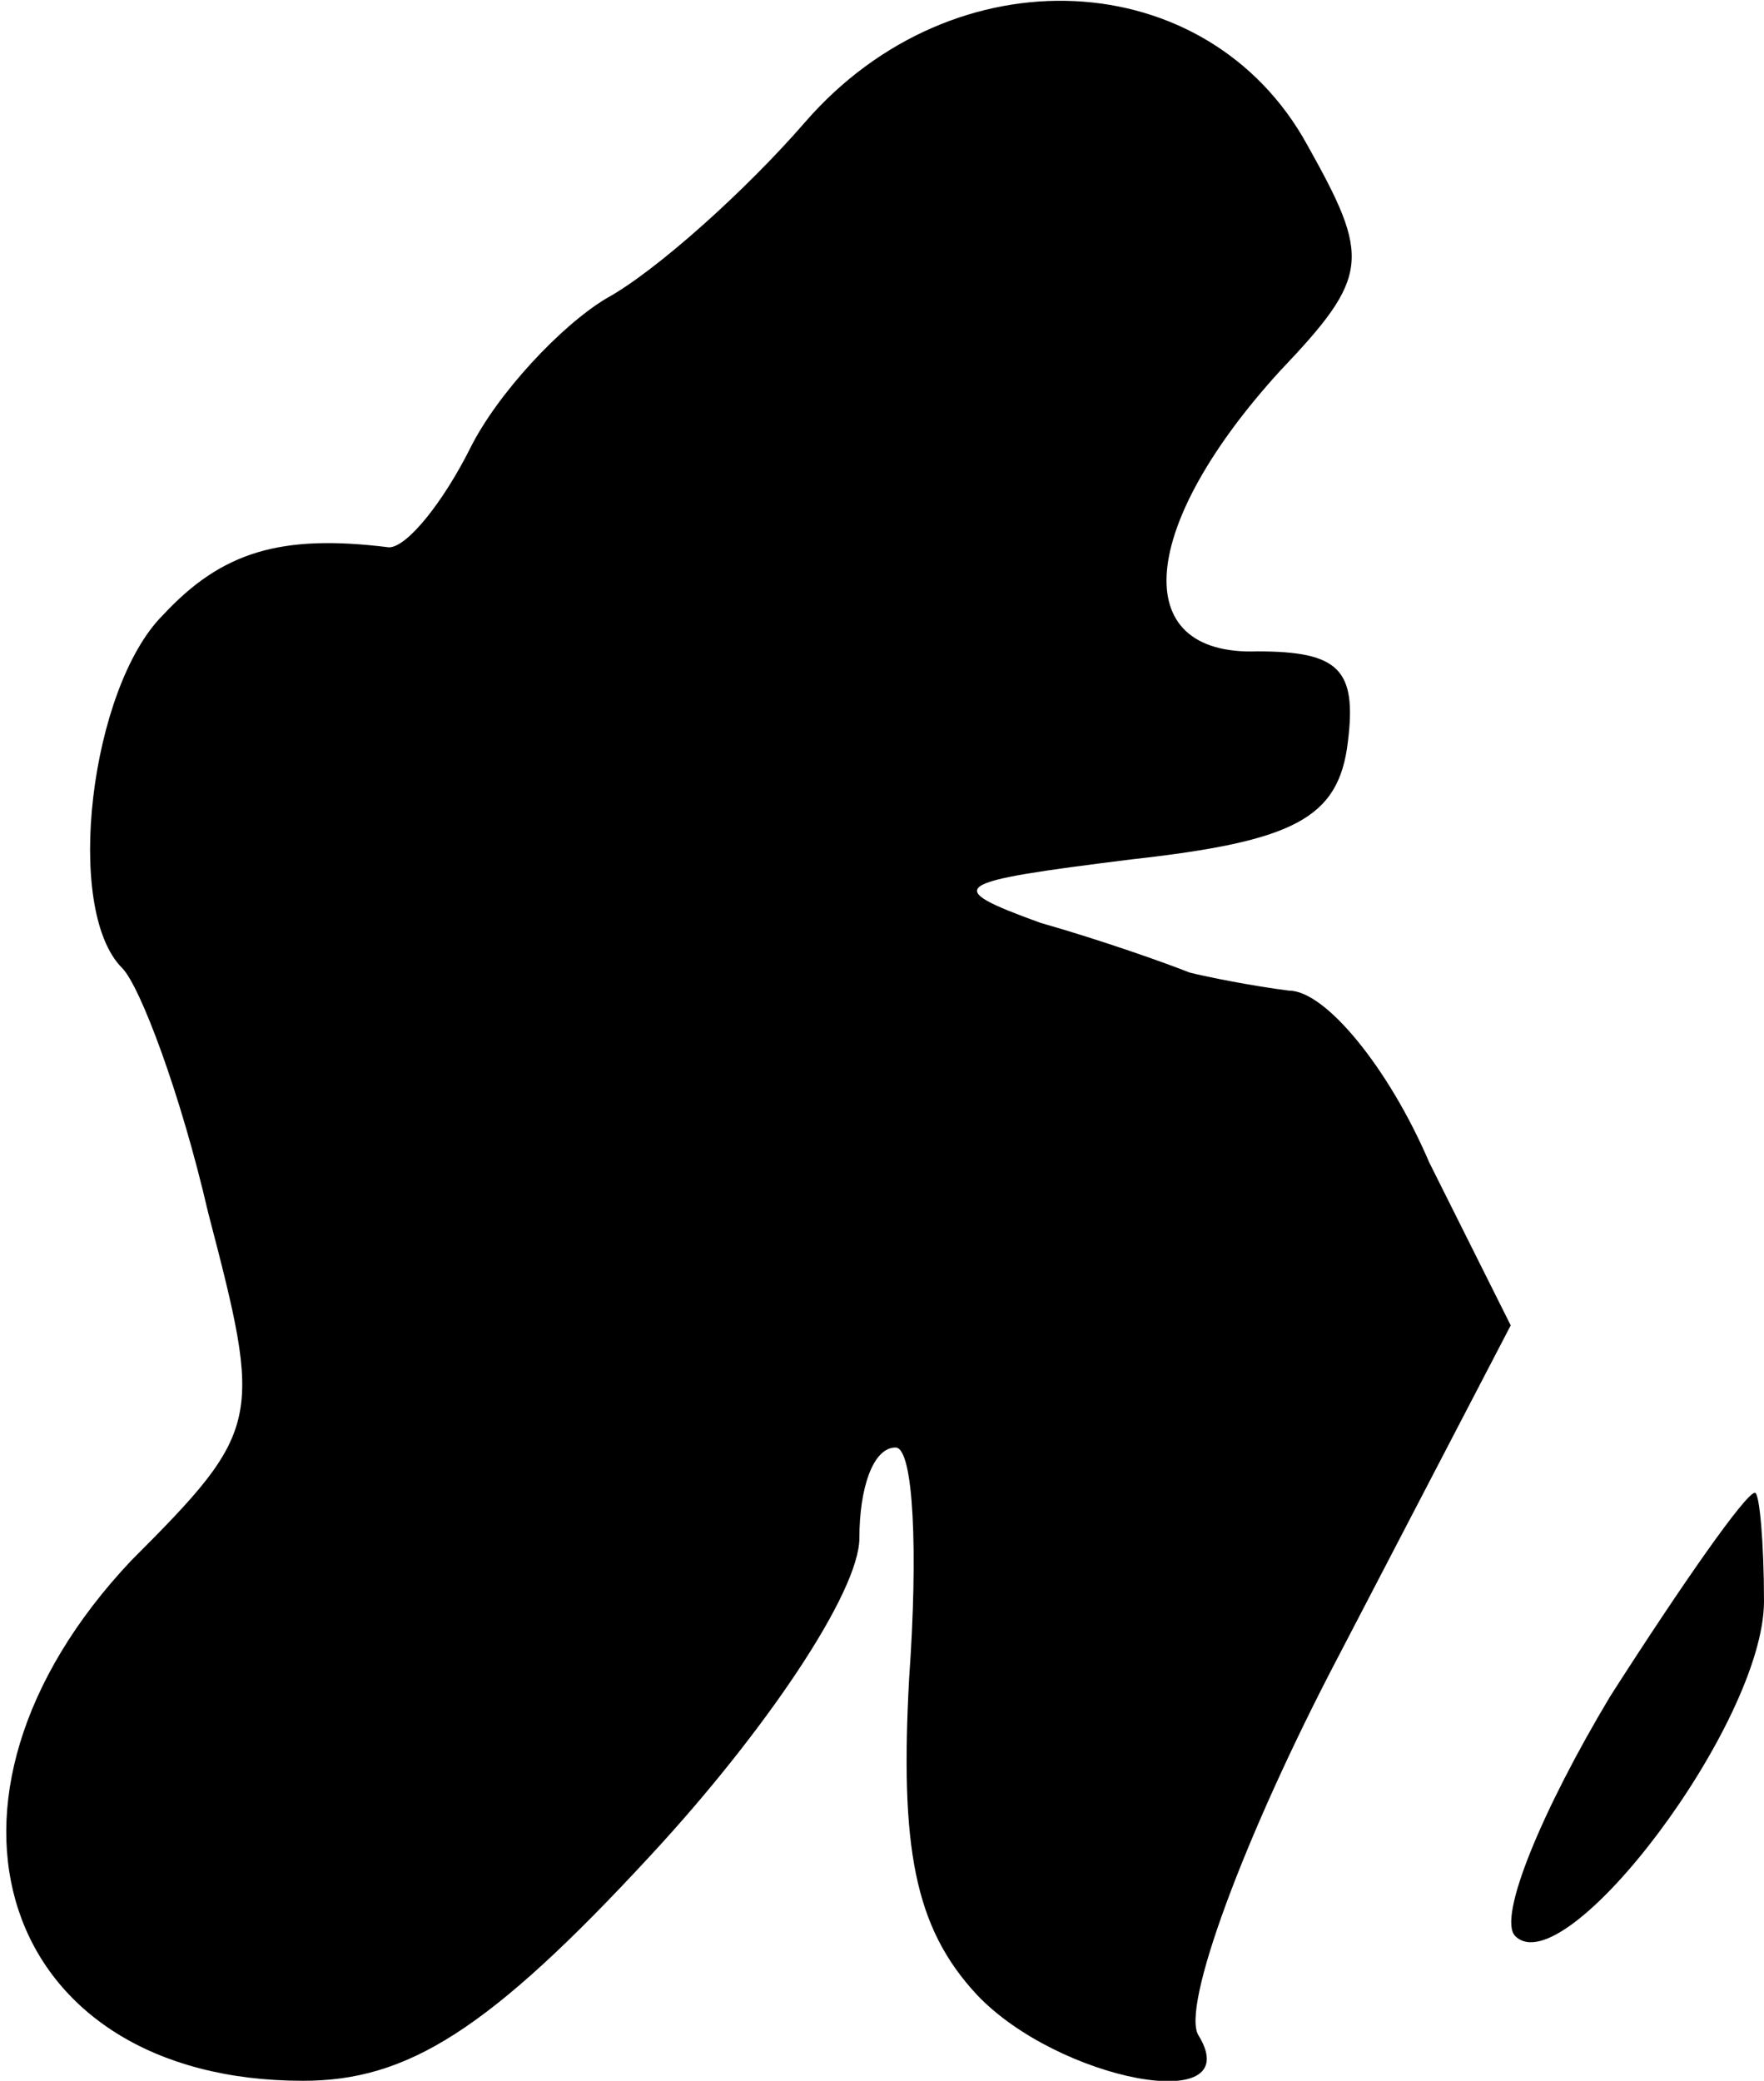 <?xml version="1.0" standalone="no"?>
<!DOCTYPE svg PUBLIC "-//W3C//DTD SVG 20010904//EN"
 "http://www.w3.org/TR/2001/REC-SVG-20010904/DTD/svg10.dtd">
<svg version="1.0" xmlns="http://www.w3.org/2000/svg"
 width="39pt" height="46pt" viewBox="0 0 39 46"
 preserveAspectRatio="xMidYMid meet">
<g transform="translate(0,46) scale(0.1,-0.1)"
fill="#000000" stroke="none">
<path fill="#000000" stroke="none" d="M178 433 c-13 -15 -33 -33 -44 -39 -10
-6 -24 -21 -30 -33 -6 -12 -14 -22 -18 -22 -24 3 -37 -1 -50 -15 -16 -16 -22
-65 -9 -78 4 -4 13 -28 19 -54 12 -46 12 -48 -17 -77 -50 -53 -29 -115 38
-115 23 0 41 11 77 50 25 27 46 58 46 70 0 11 3 20 8 20 4 0 5 -23 3 -51 -2
-37 1 -55 15 -70 18 -19 60 -27 49 -9 -4 6 10 44 31 84 l38 73 -18 36 c-9 21
-23 38 -31 38 -8 1 -18 3 -22 4 -5 2 -19 7 -33 11 -22 8 -20 9 20 14 36 4 46
9 48 26 2 16 -2 20 -20 20 -29 -1 -26 28 5 62 20 21 20 25 6 50 -22 40 -78 43
-111 5z"/>
<path fill="#000000" stroke="none" d="M356 85 c-15 -25 -25 -49 -21 -53 11
-11 55 47 55 74 0 13 -1 24 -2 24 -2 0 -16 -20 -32 -45z"/>
</g>
</svg>
